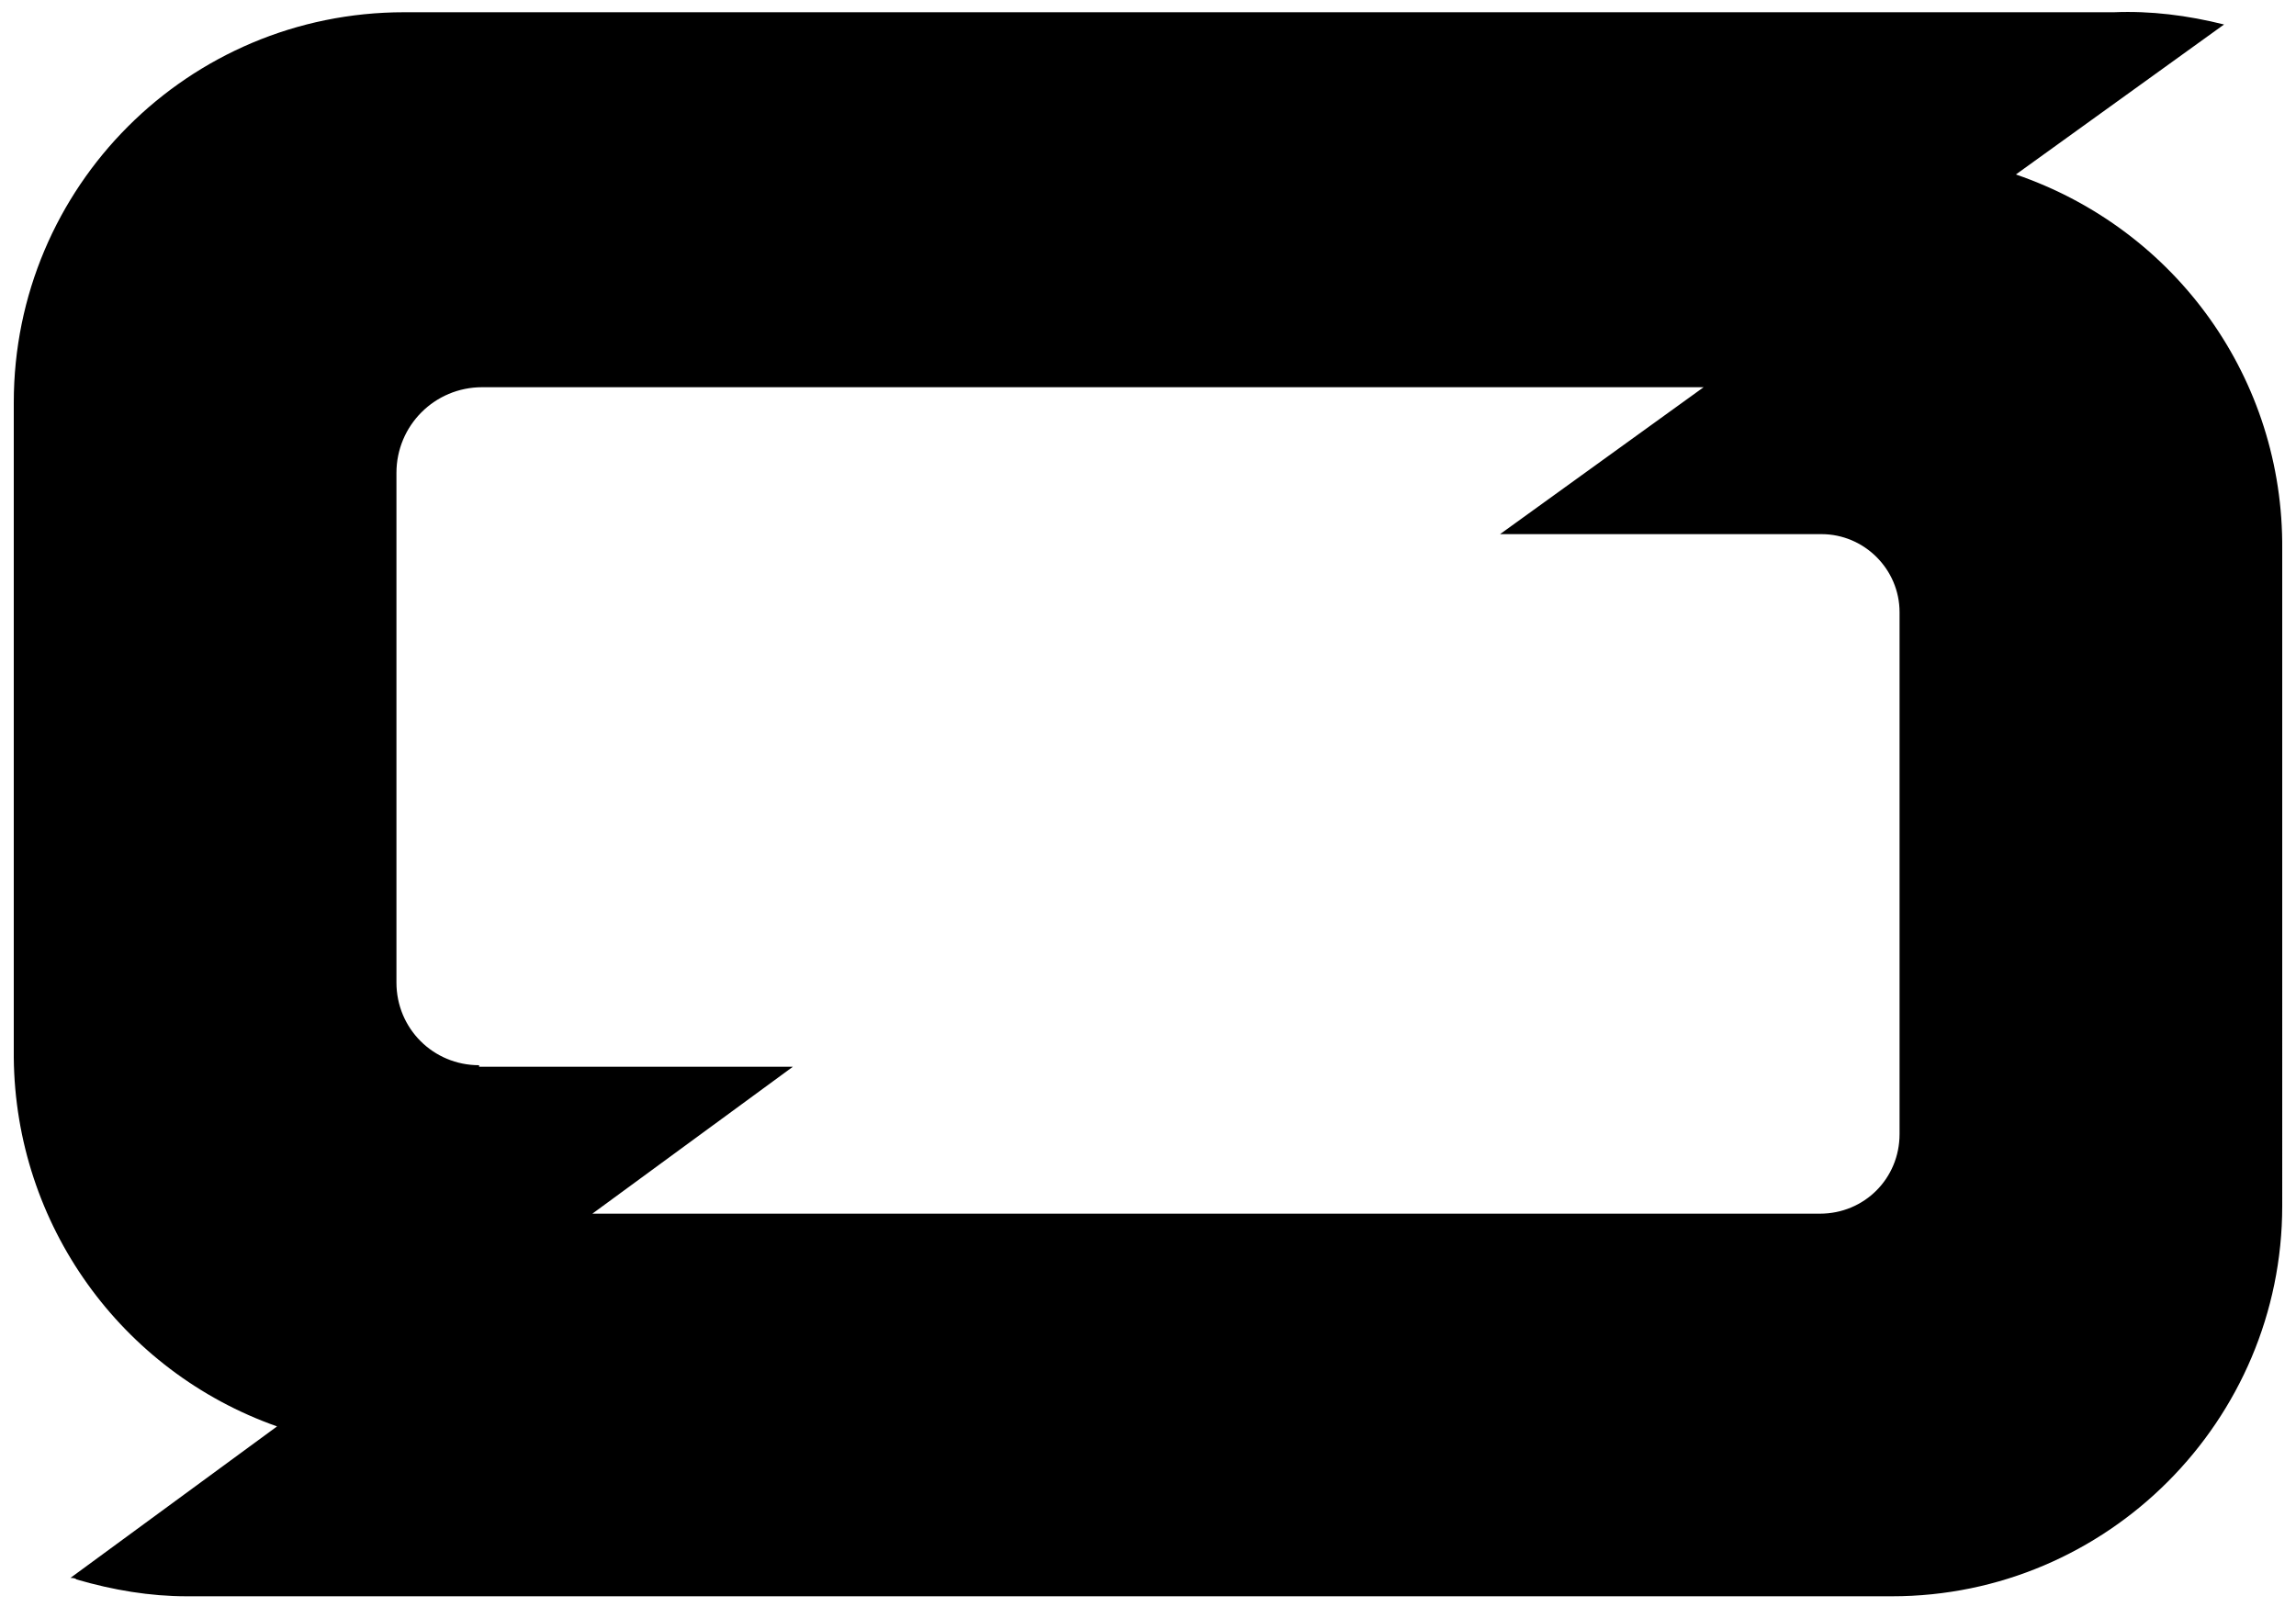 <svg viewBox="0 0 150 105">
<style type="text/css">
	.st0{fill:#eeeeee;}
</style>
<path class="st0" d="M131.7,11.4l13.6-9.8c-2.4-0.6-4.8-0.9-7.2-0.8H26.4C12.3,0.8,0.9,12.2,0.9,26.3v42.8C1,80,7.9,89.6,18.1,93.2
	l-13.5,9.9c0.1,0,0.3,0,0.4,0.1c2.4,0.7,4.8,1.1,7.2,1.1h111.4c14.1,0,25.5-11.5,25.5-25.5V35.9C149.2,24.8,142.2,15,131.7,11.4z
	 M124.1,74.1c0,2.9-2.3,5.2-5.2,5.2c0,0,0,0-0.1,0H38.7l13.1-9.6H31.3v-0.1c-3,0-5.4-2.4-5.4-5.4V30.9c0-3.1,2.5-5.6,5.6-5.6h79.8
	L98,34.9h21c2.8,0,5.1,2.3,5.1,5.1V74.1z"/>
</svg>
